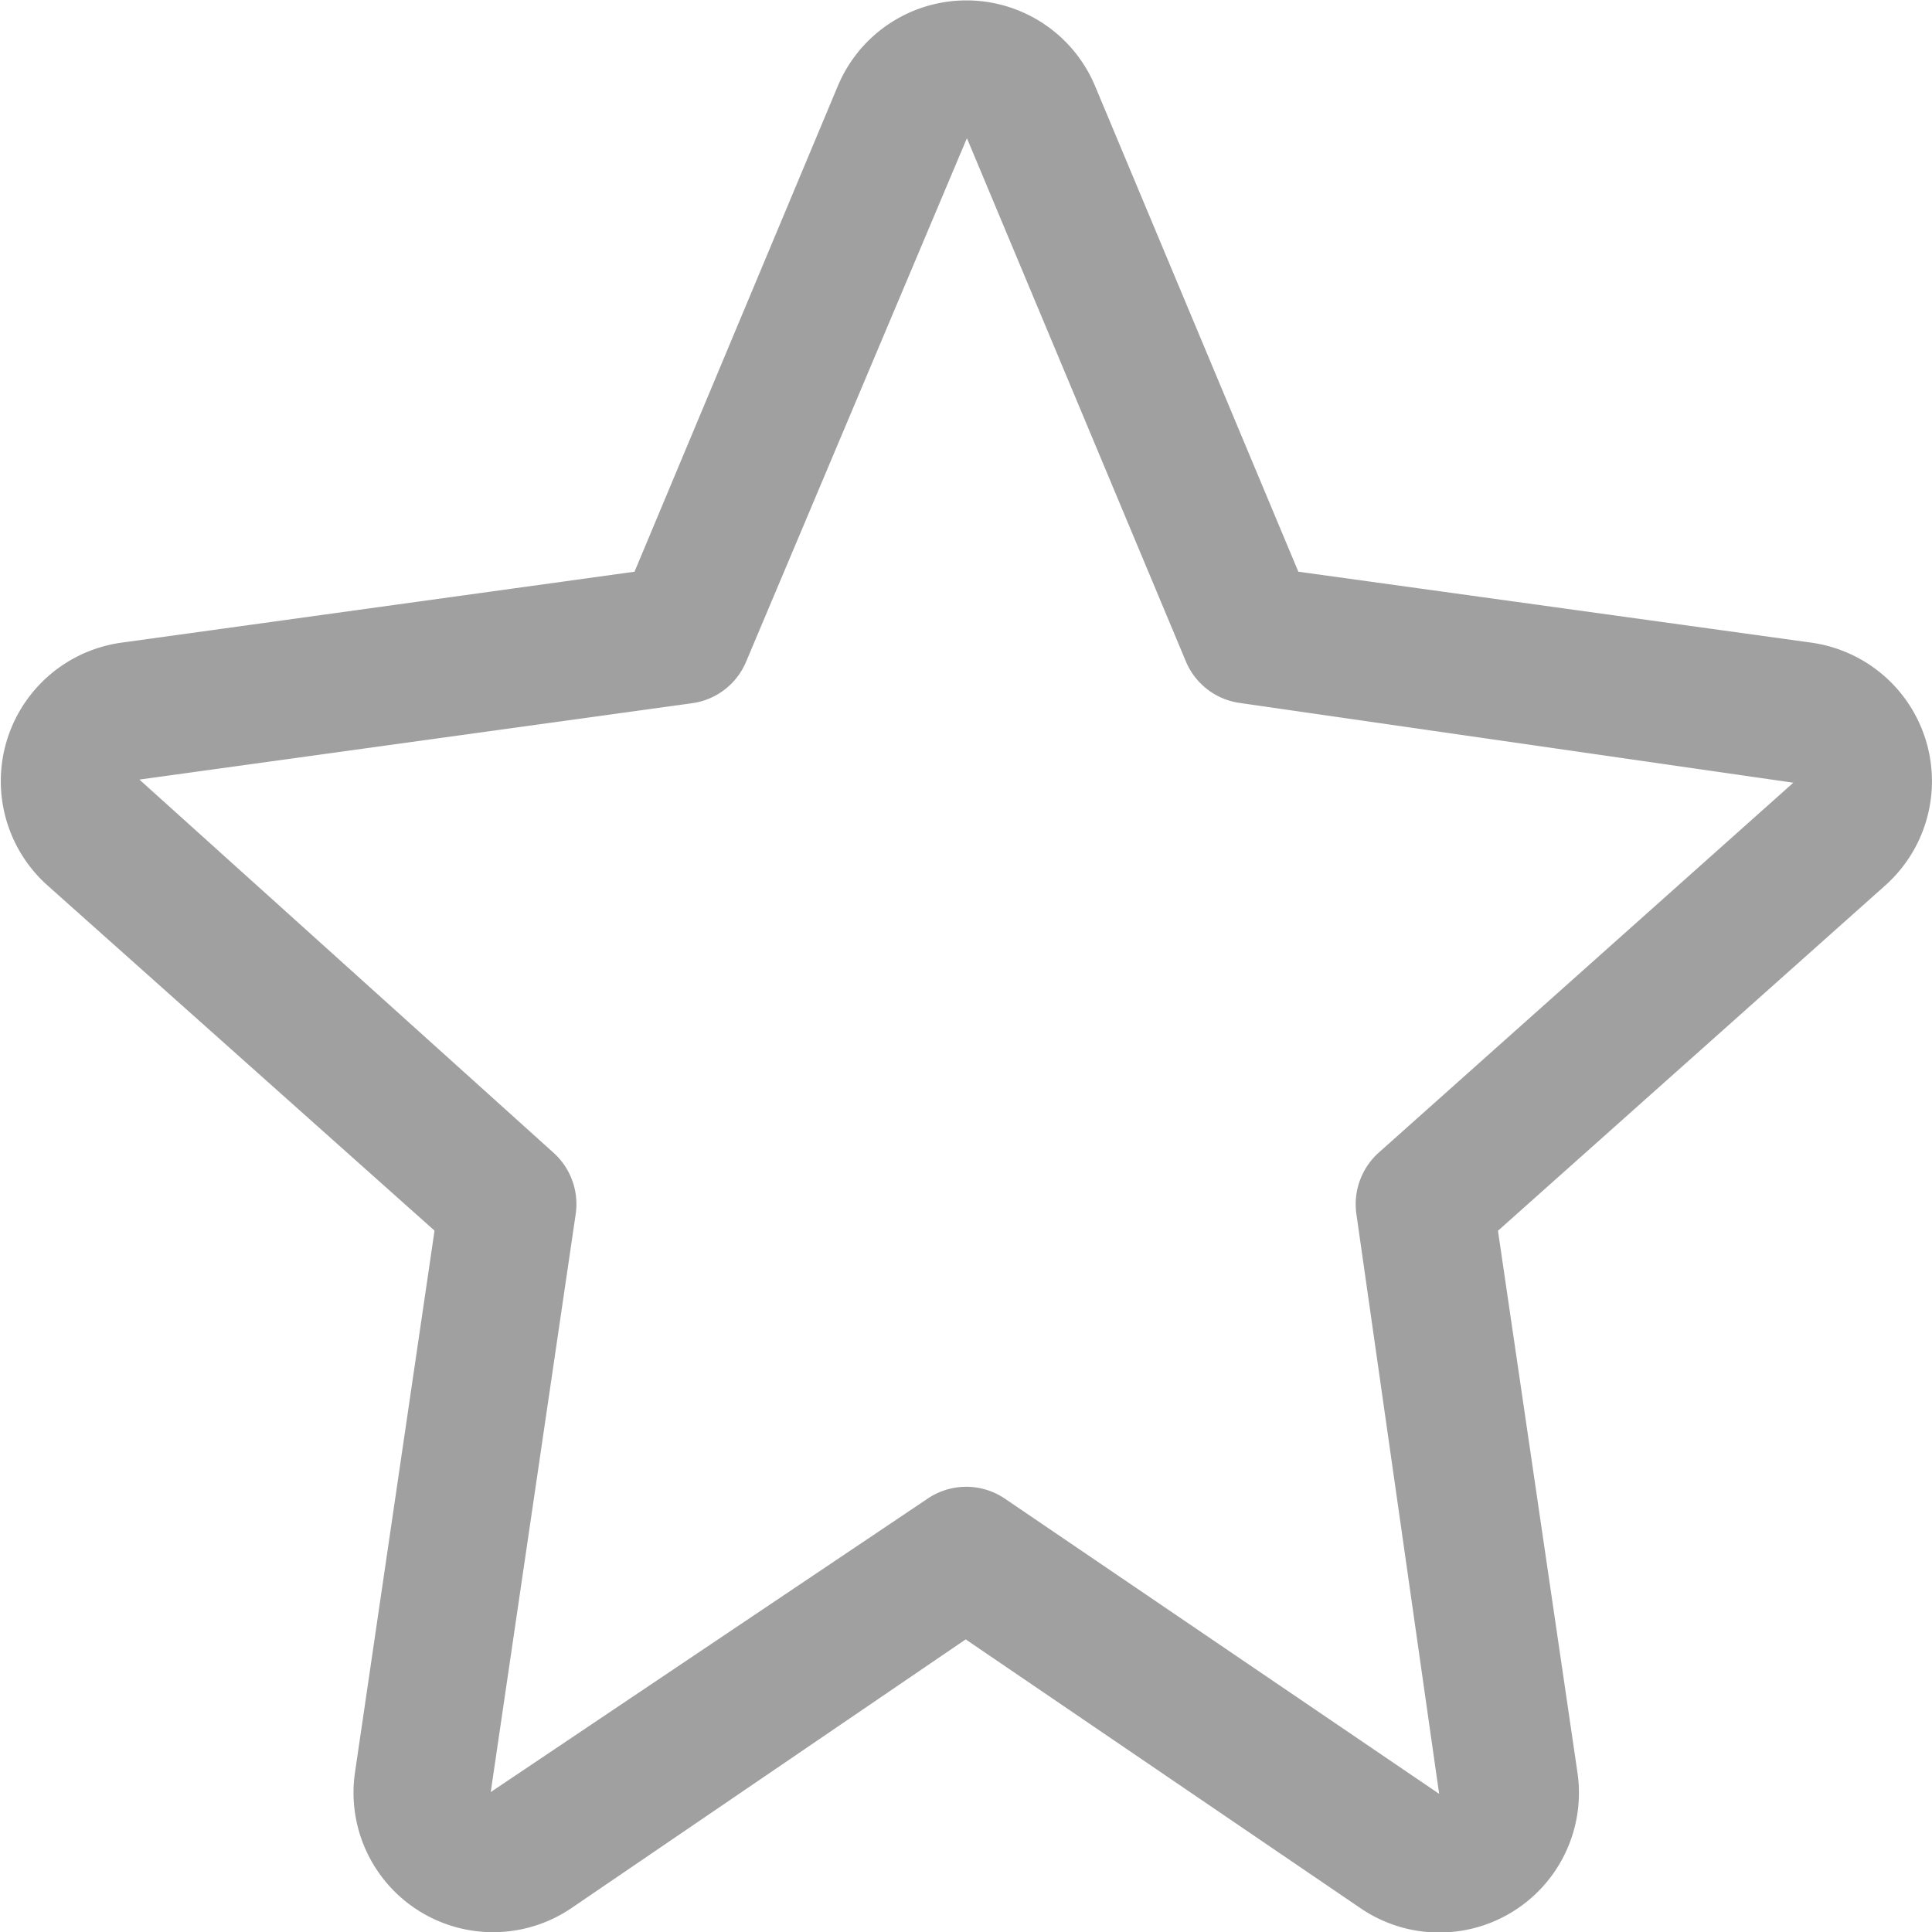 <svg xmlns="http://www.w3.org/2000/svg" width="15.437" height="15.438" viewBox="0 0 15.437 15.438">
  <g id="Group_23" data-name="Group 23" transform="translate(-318.084 -247.801)">
    <g id="Group_22" data-name="Group 22">
      <g id="Group_21" data-name="Group 21">
        <path id="Path_16" data-name="Path 16" d="M333.238,253.3a1.121,1.121,0,0,0-.68-.364h0l-4.1-.567-1.624-3.88a1.114,1.114,0,0,0-2.056,0l-1.624,3.88-4.1.567a1.117,1.117,0,0,0-.589,1.941l3.091,2.757-.635,4.325a1.115,1.115,0,0,0,1.729,1.088L325.8,260.9l3.158,2.15a1.116,1.116,0,0,0,1.73-1.087l-.635-4.328,3.091-2.756A1.117,1.117,0,0,0,333.238,253.3Zm-4.138,3.711a.554.554,0,0,0-.178.492l.661,4.631-3.469-2.358a.55.55,0,0,0-.619,0l-3.49,2.344.679-4.619a.552.552,0,0,0-.178-.49l-3.308-2.981,4.415-.61a.549.549,0,0,0,.433-.333l1.763-4.18.005.008,1.745,4.17a.549.549,0,0,0,.433.333l4.421.637Z" fill="#a0a0a0"/>
      </g>
    </g>
  </g>
</svg>
